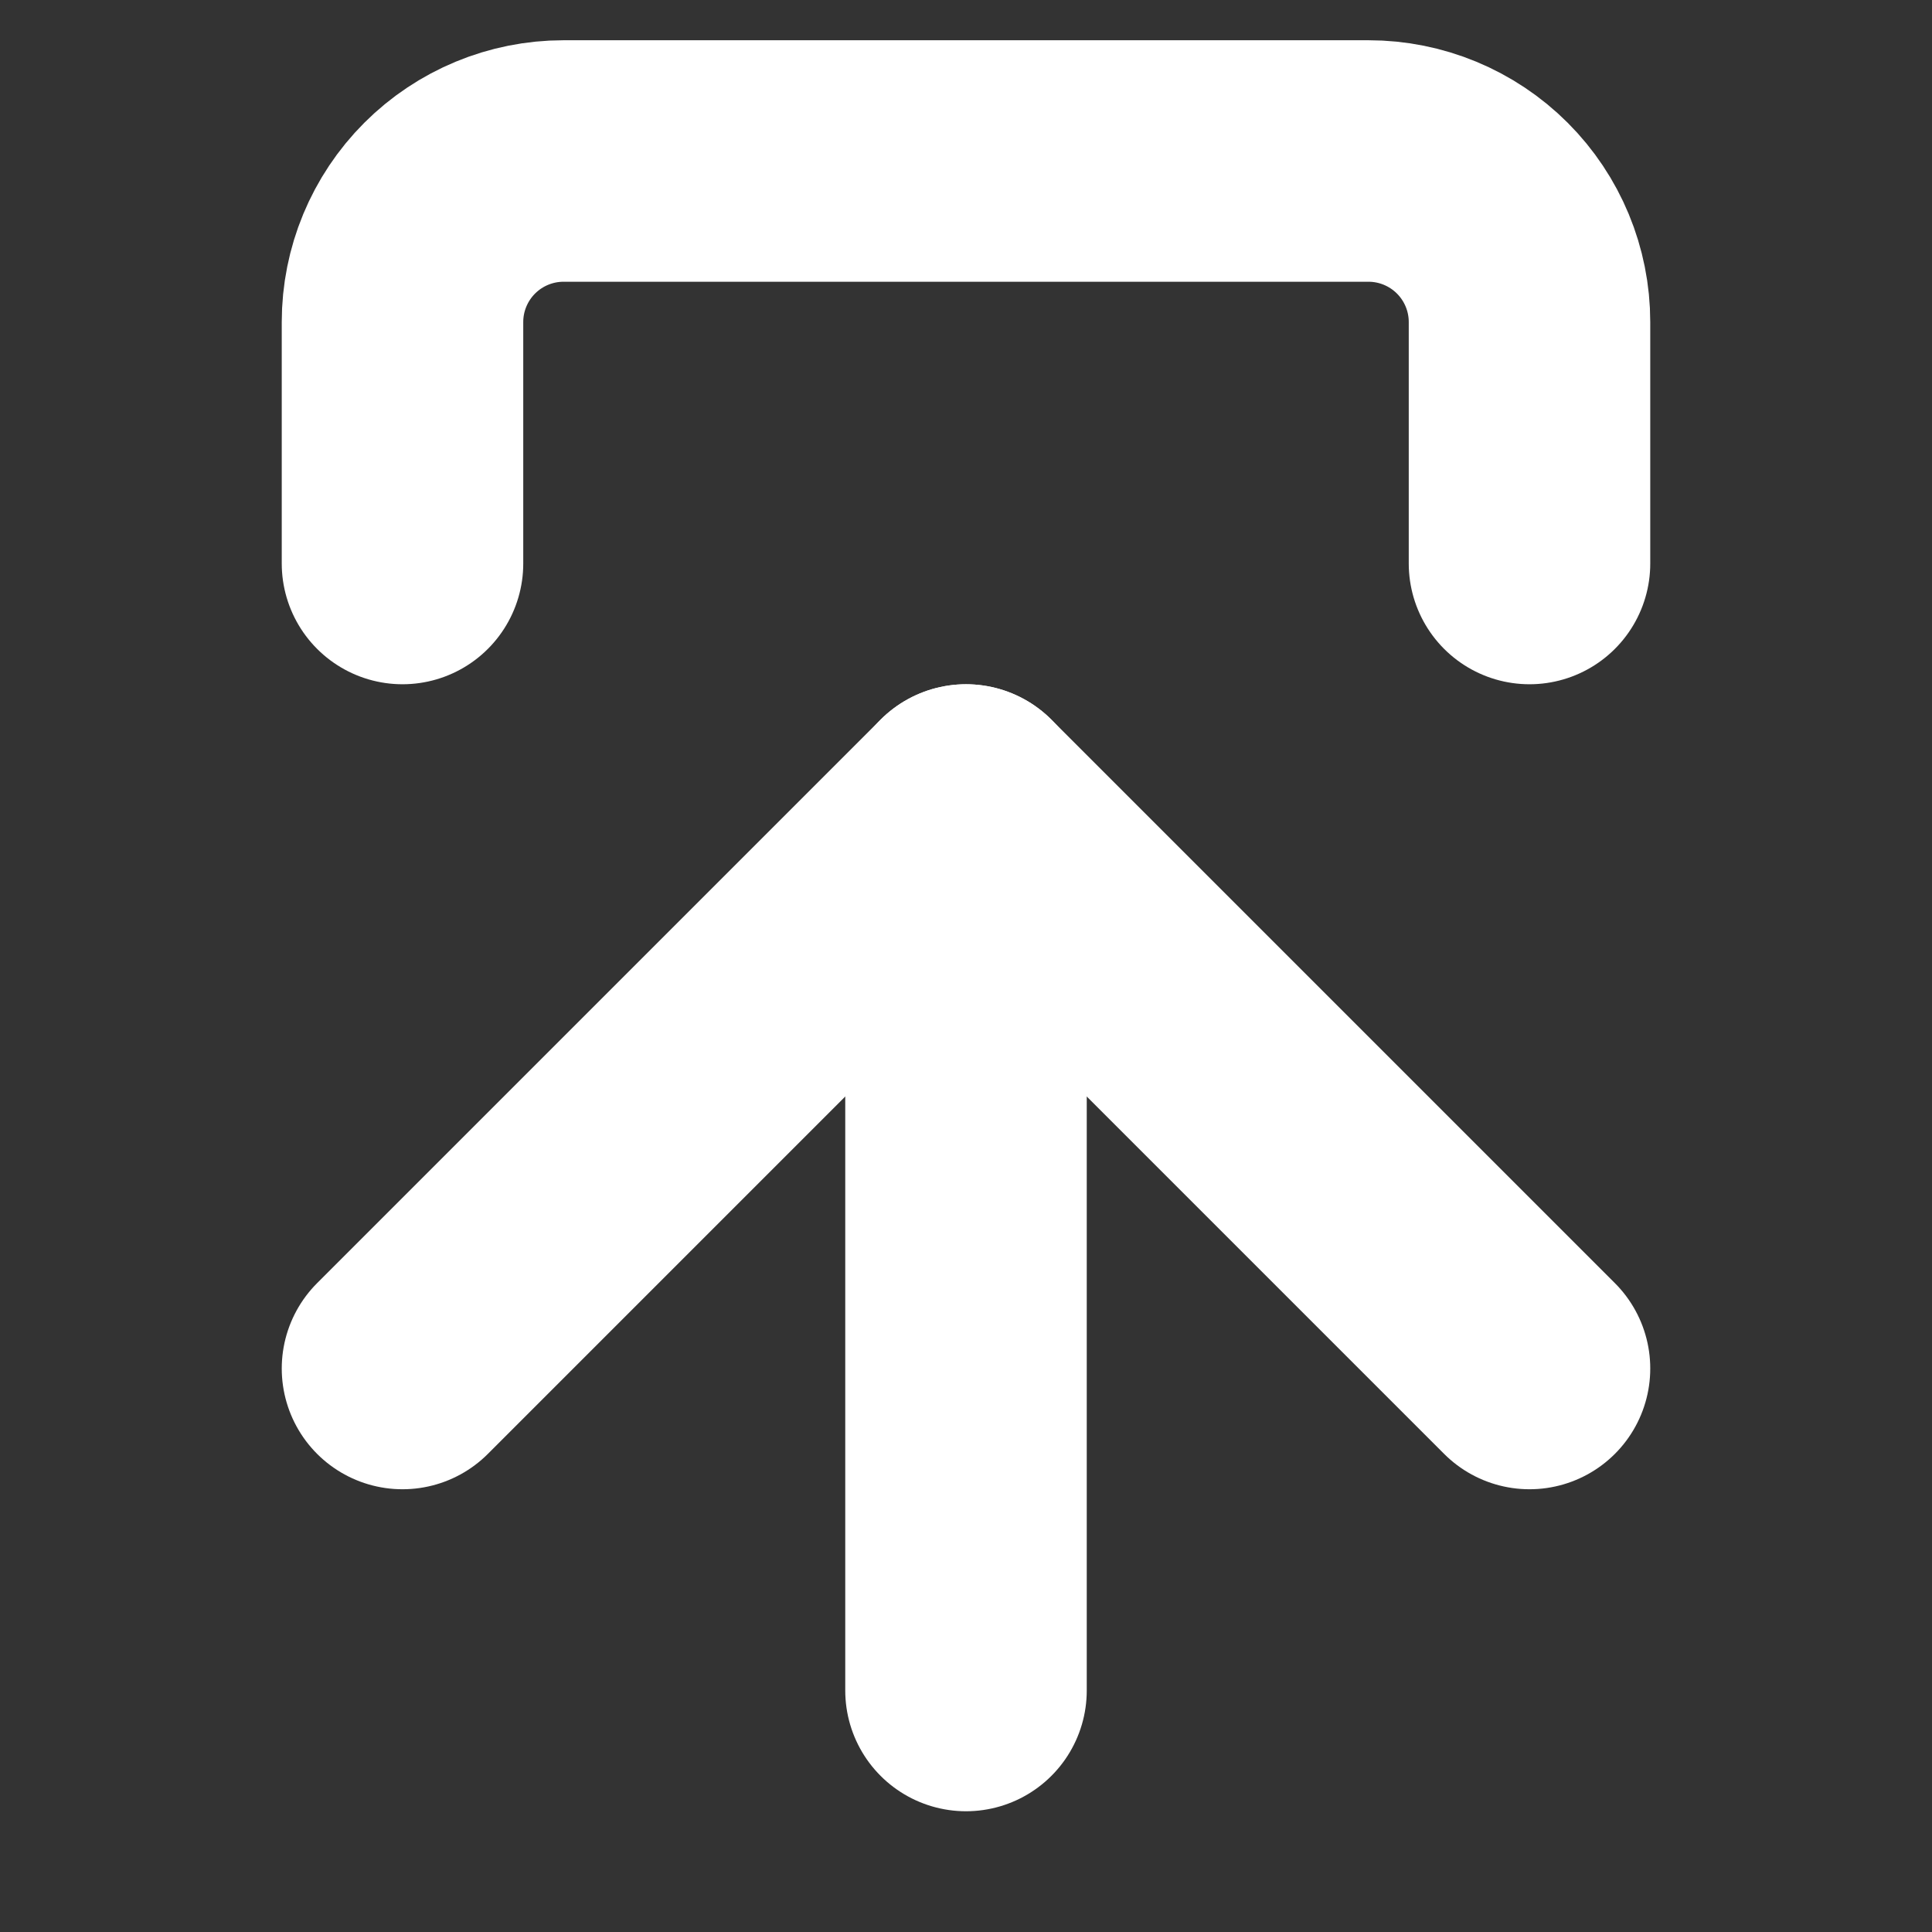 <svg width="24" height="24" viewBox="0 0 24 24" fill="none" xmlns="http://www.w3.org/2000/svg">
<rect x="0" y="0" width="24" height="24" fill="#333333" stroke="none"/>
<path d="M5 17L12 10L19 17" stroke="white" stroke-width="3" stroke-linecap="round" stroke-linejoin="round"/>
<path d="M12 10V21" stroke="white" stroke-width="3" stroke-linecap="round" stroke-linejoin="round"/>
<path d="M19 7V4C19 3.47 18.789 2.961 18.414 2.586C18.039 2.211 17.53 2 17 2H7C6.47 2 5.961 2.211 5.586 2.586C5.211 2.961 5 3.47 5 4V7" stroke="white" stroke-width="3" stroke-linecap="round" stroke-linejoin="round"/>
</svg>